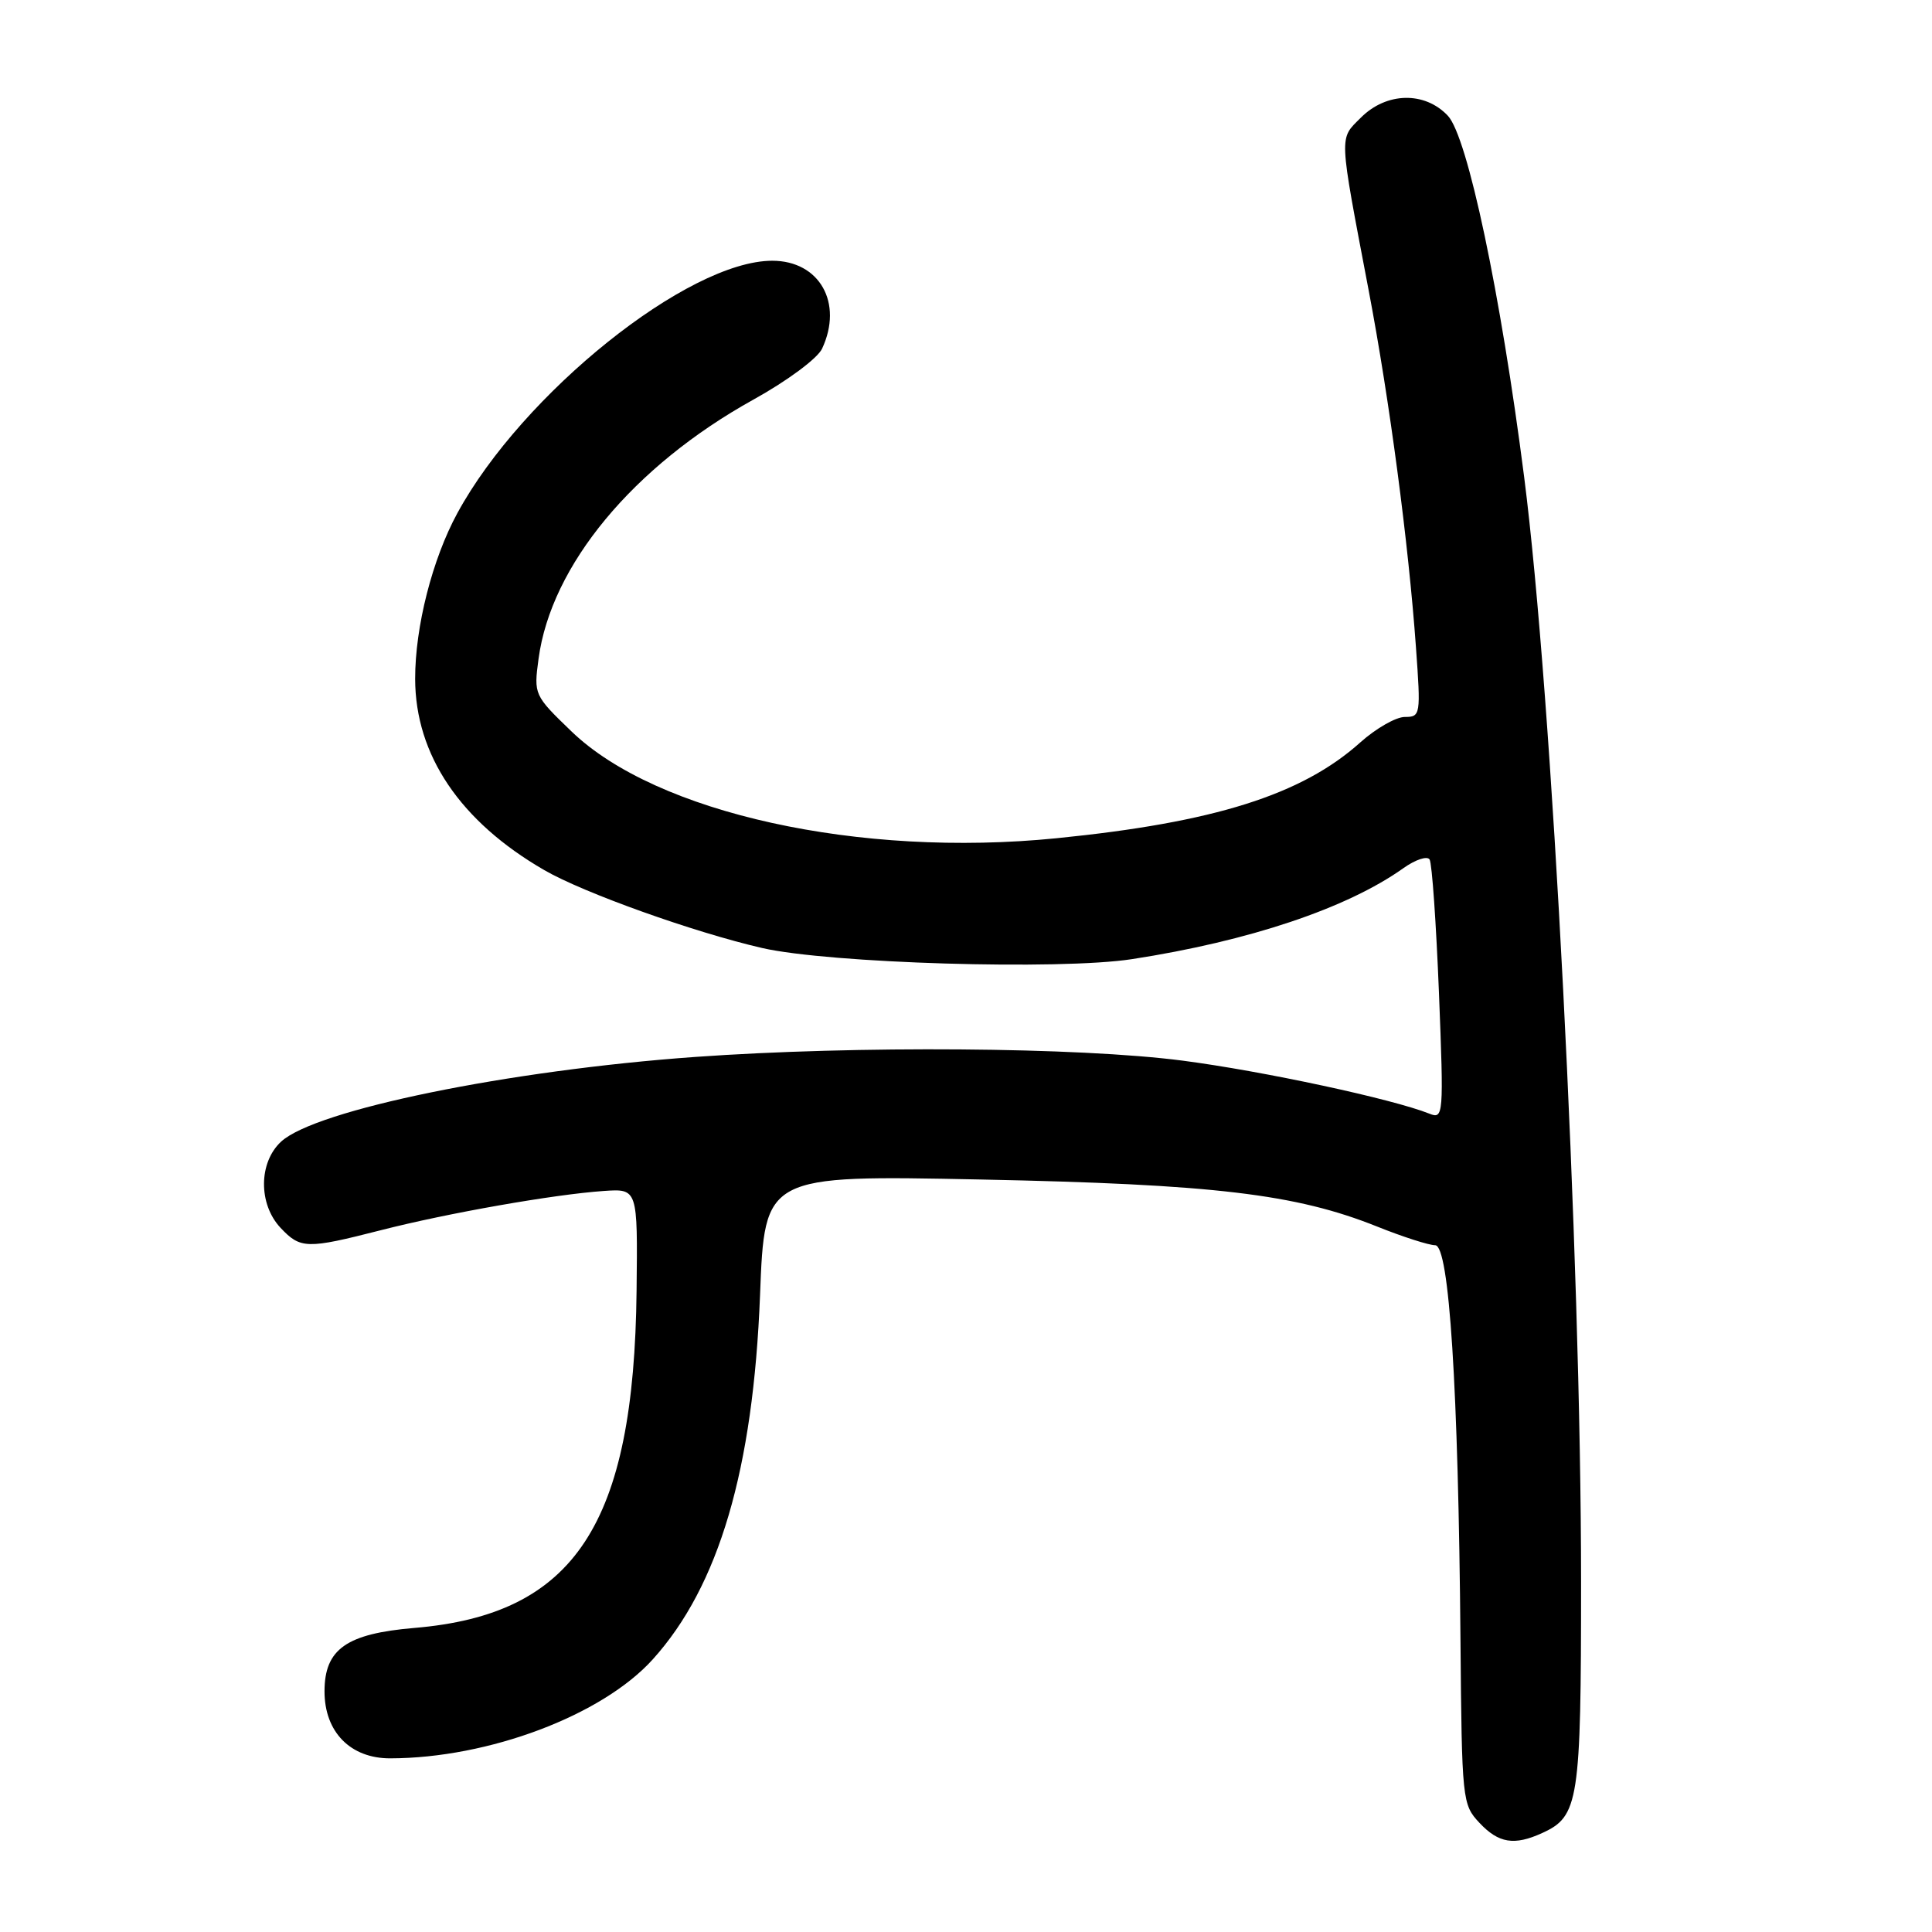 <?xml version="1.0" encoding="UTF-8" standalone="no"?>
<!DOCTYPE svg PUBLIC "-//W3C//DTD SVG 1.1//EN" "http://www.w3.org/Graphics/SVG/1.1/DTD/svg11.dtd" >
<svg xmlns="http://www.w3.org/2000/svg" xmlns:xlink="http://www.w3.org/1999/xlink" version="1.1" viewBox="0 0 256 256">
 <g >
 <path fill="currentColor"
d=" M 204.34 242.89 C 209.20 240.68 209.50 238.72 209.50 209.60 C 209.50 166.37 205.68 92.27 201.96 63.22 C 198.84 38.86 194.46 18.12 191.85 15.34 C 188.80 12.09 183.72 12.19 180.33 15.58 C 177.41 18.50 177.36 17.46 181.36 38.50 C 184.14 53.12 186.63 71.95 187.62 85.75 C 188.27 94.74 188.23 95.00 186.15 95.00 C 184.97 95.00 182.32 96.52 180.25 98.37 C 172.51 105.32 160.90 108.98 140.00 111.07 C 113.89 113.69 86.97 107.76 75.73 96.92 C 70.77 92.14 70.72 92.04 71.36 87.30 C 73.02 74.91 83.90 61.79 99.83 52.95 C 104.33 50.46 108.33 47.49 108.93 46.20 C 111.76 40.14 108.59 34.55 102.33 34.55 C 91.18 34.55 69.24 52.13 60.61 67.98 C 57.28 74.09 55.00 83.06 55.01 89.96 C 55.03 100.04 60.98 108.86 72.13 115.30 C 77.37 118.33 92.00 123.55 101.00 125.62 C 109.88 127.65 140.41 128.57 150.00 127.09 C 165.50 124.70 178.49 120.35 185.95 115.04 C 187.55 113.90 189.12 113.38 189.43 113.89 C 189.75 114.40 190.30 122.36 190.67 131.58 C 191.31 147.82 191.27 148.32 189.41 147.57 C 184.53 145.62 167.38 141.93 156.70 140.54 C 142.96 138.75 113.40 138.53 92.10 140.05 C 67.41 141.82 41.82 147.06 37.25 151.27 C 34.26 154.03 34.22 159.54 37.17 162.69 C 39.82 165.50 40.64 165.52 50.46 163.01 C 59.33 160.74 73.36 158.27 80.00 157.81 C 84.50 157.50 84.50 157.50 84.35 171.00 C 84.02 202.01 76.17 213.93 54.91 215.71 C 45.90 216.47 43.00 218.52 43.00 224.12 C 43.00 229.50 46.44 233.00 51.70 232.99 C 64.75 232.97 79.79 227.30 86.49 219.88 C 95.26 210.17 99.81 194.71 100.71 171.60 C 101.32 155.71 101.32 155.71 129.91 156.29 C 160.83 156.92 171.67 158.20 182.49 162.53 C 185.88 163.89 189.34 165.00 190.17 165.00 C 192.03 165.00 193.24 183.85 193.52 217.28 C 193.70 238.57 193.76 239.11 196.03 241.53 C 198.57 244.24 200.64 244.58 204.34 242.89 Z "/>
</g>
</svg>